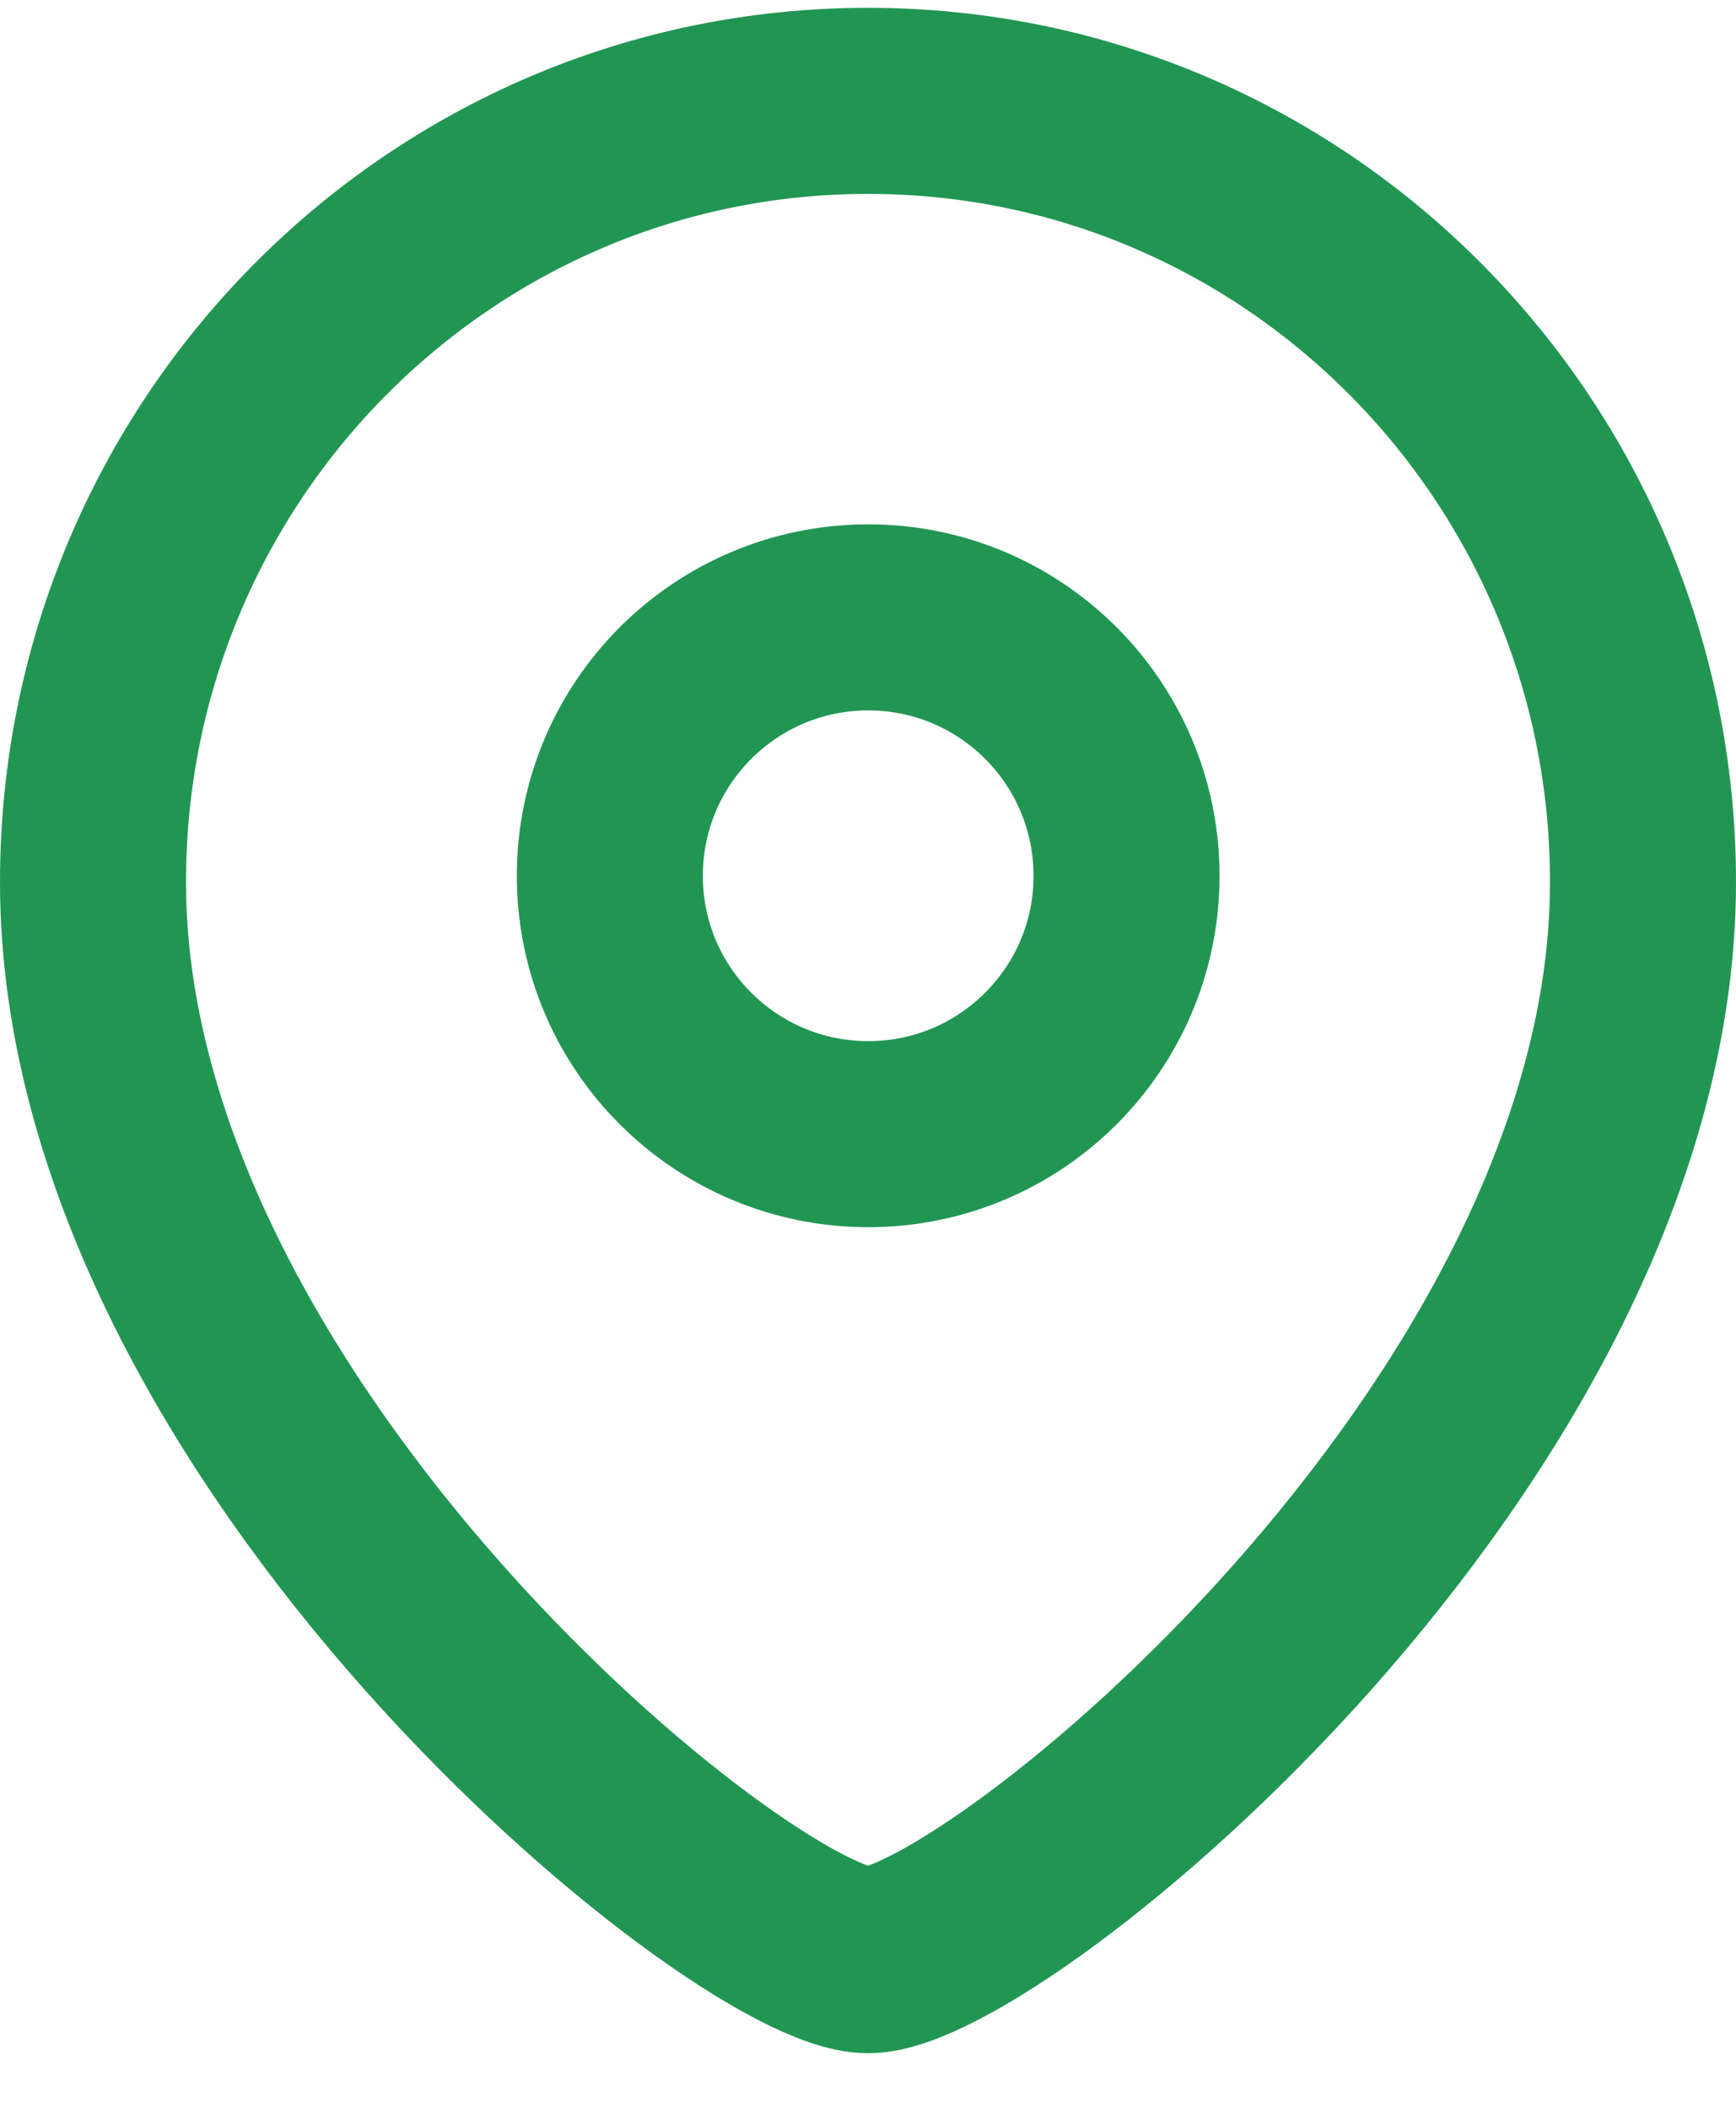 <svg width="14" height="17" viewBox="0 0 14 17" fill="none" xmlns="http://www.w3.org/2000/svg">
<path fill-rule="evenodd" clip-rule="evenodd" d="M9.085 7.061C9.085 5.909 8.152 4.977 7.002 4.977C5.851 4.977 4.918 5.909 4.918 7.061C4.918 8.211 5.851 9.143 7.002 9.143C8.152 9.143 9.085 8.211 9.085 7.061Z" stroke="#219653" stroke-width="1.5" stroke-linecap="round" stroke-linejoin="round"/>
<path fill-rule="evenodd" clip-rule="evenodd" d="M7 15.802C6.001 15.802 0.75 11.554 0.75 7.111C0.75 3.633 3.548 0.813 7 0.813C10.452 0.813 13.25 3.633 13.25 7.111C13.25 11.554 7.998 15.802 7 15.802Z" stroke="#219653" stroke-width="1.5" stroke-linecap="round" stroke-linejoin="round"/>
</svg>
